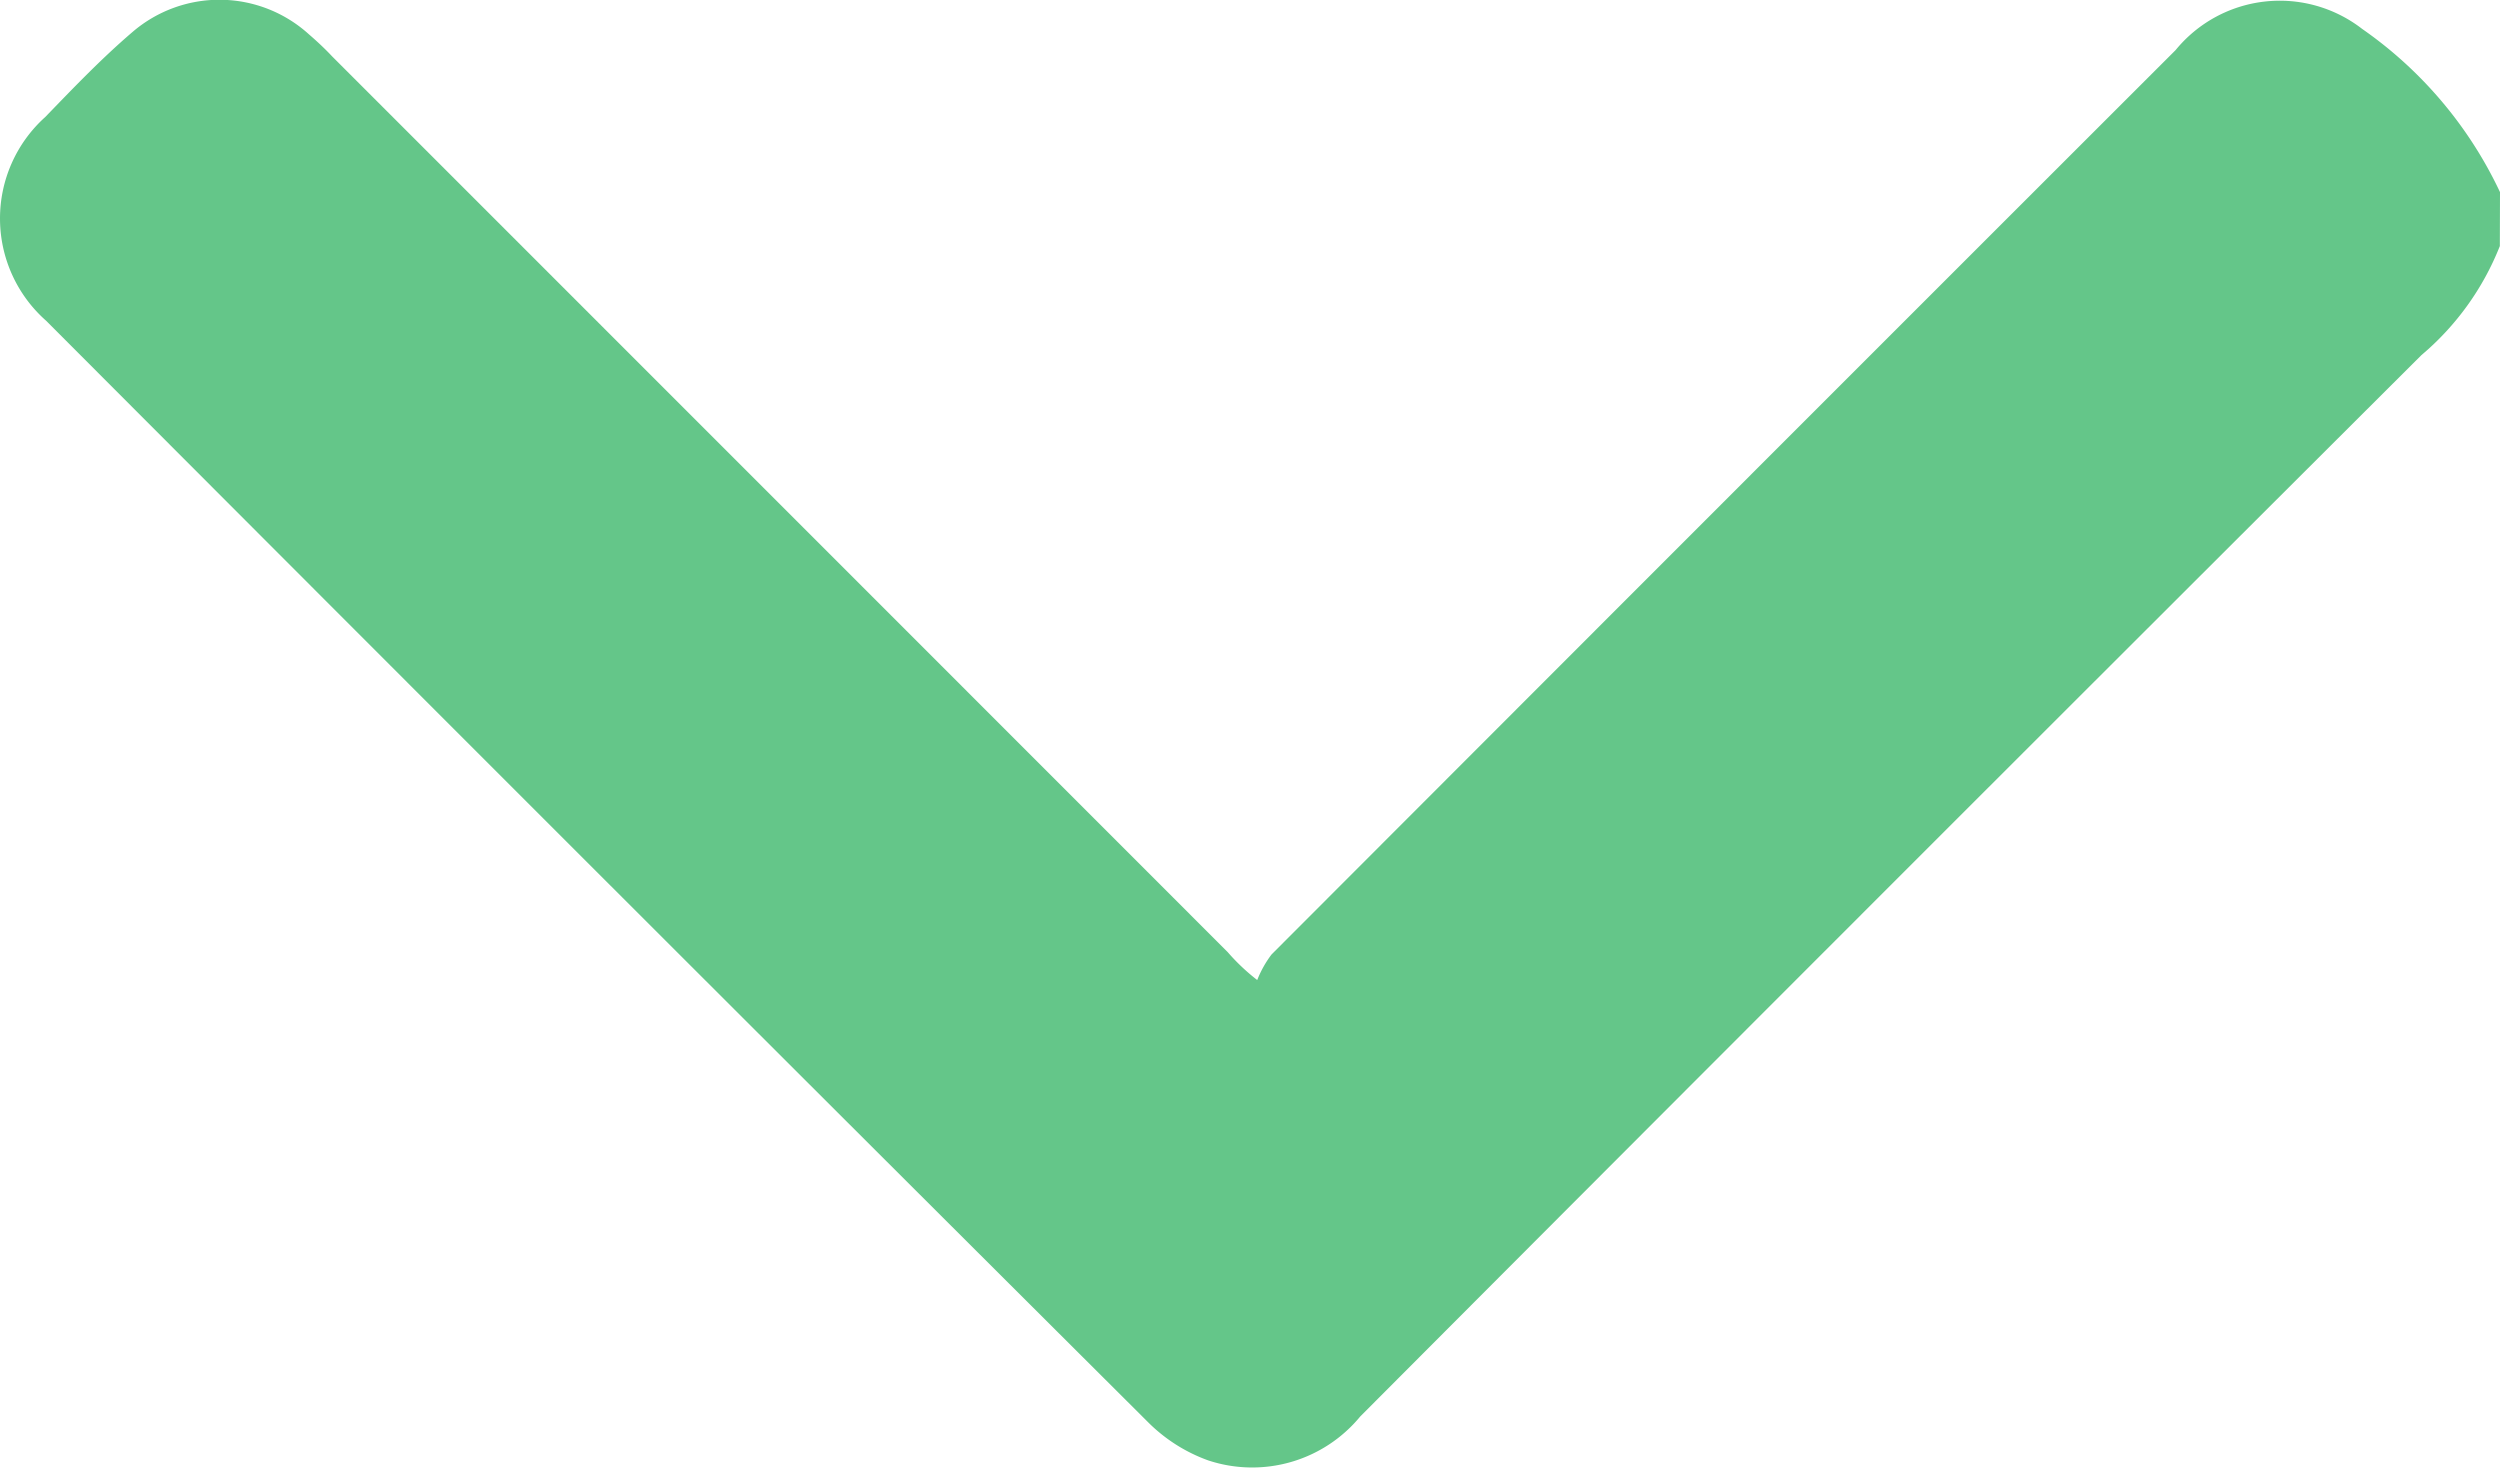 <svg xmlns="http://www.w3.org/2000/svg" width="15.576" height="9.147" viewBox="0 0 15.576 9.147">
  <path id="Path_953" data-name="Path 953" d="M-3.266,293.313a1.711,1.711,0,0,1,.679.488q3.3,3.309,6.613,6.612a.872.872,0,0,1,.274.947,1.017,1.017,0,0,1-.241.378Q.634,305.174-2.8,308.6a.85.85,0,0,1-1.27.006c-.182-.176-.366-.352-.53-.544a.83.83,0,0,1,.016-1.1c.043-.05.09-.1.136-.143q2.79-2.79,5.581-5.58a1.281,1.281,0,0,0,.174-.184.673.673,0,0,1-.159-.089q-2.819-2.815-5.635-5.633a.838.838,0,0,1-.132-1.162,2.573,2.573,0,0,1,1.017-.859Z" transform="translate(308.888 4.799) rotate(90)" fill="#64c689"/>
</svg>
